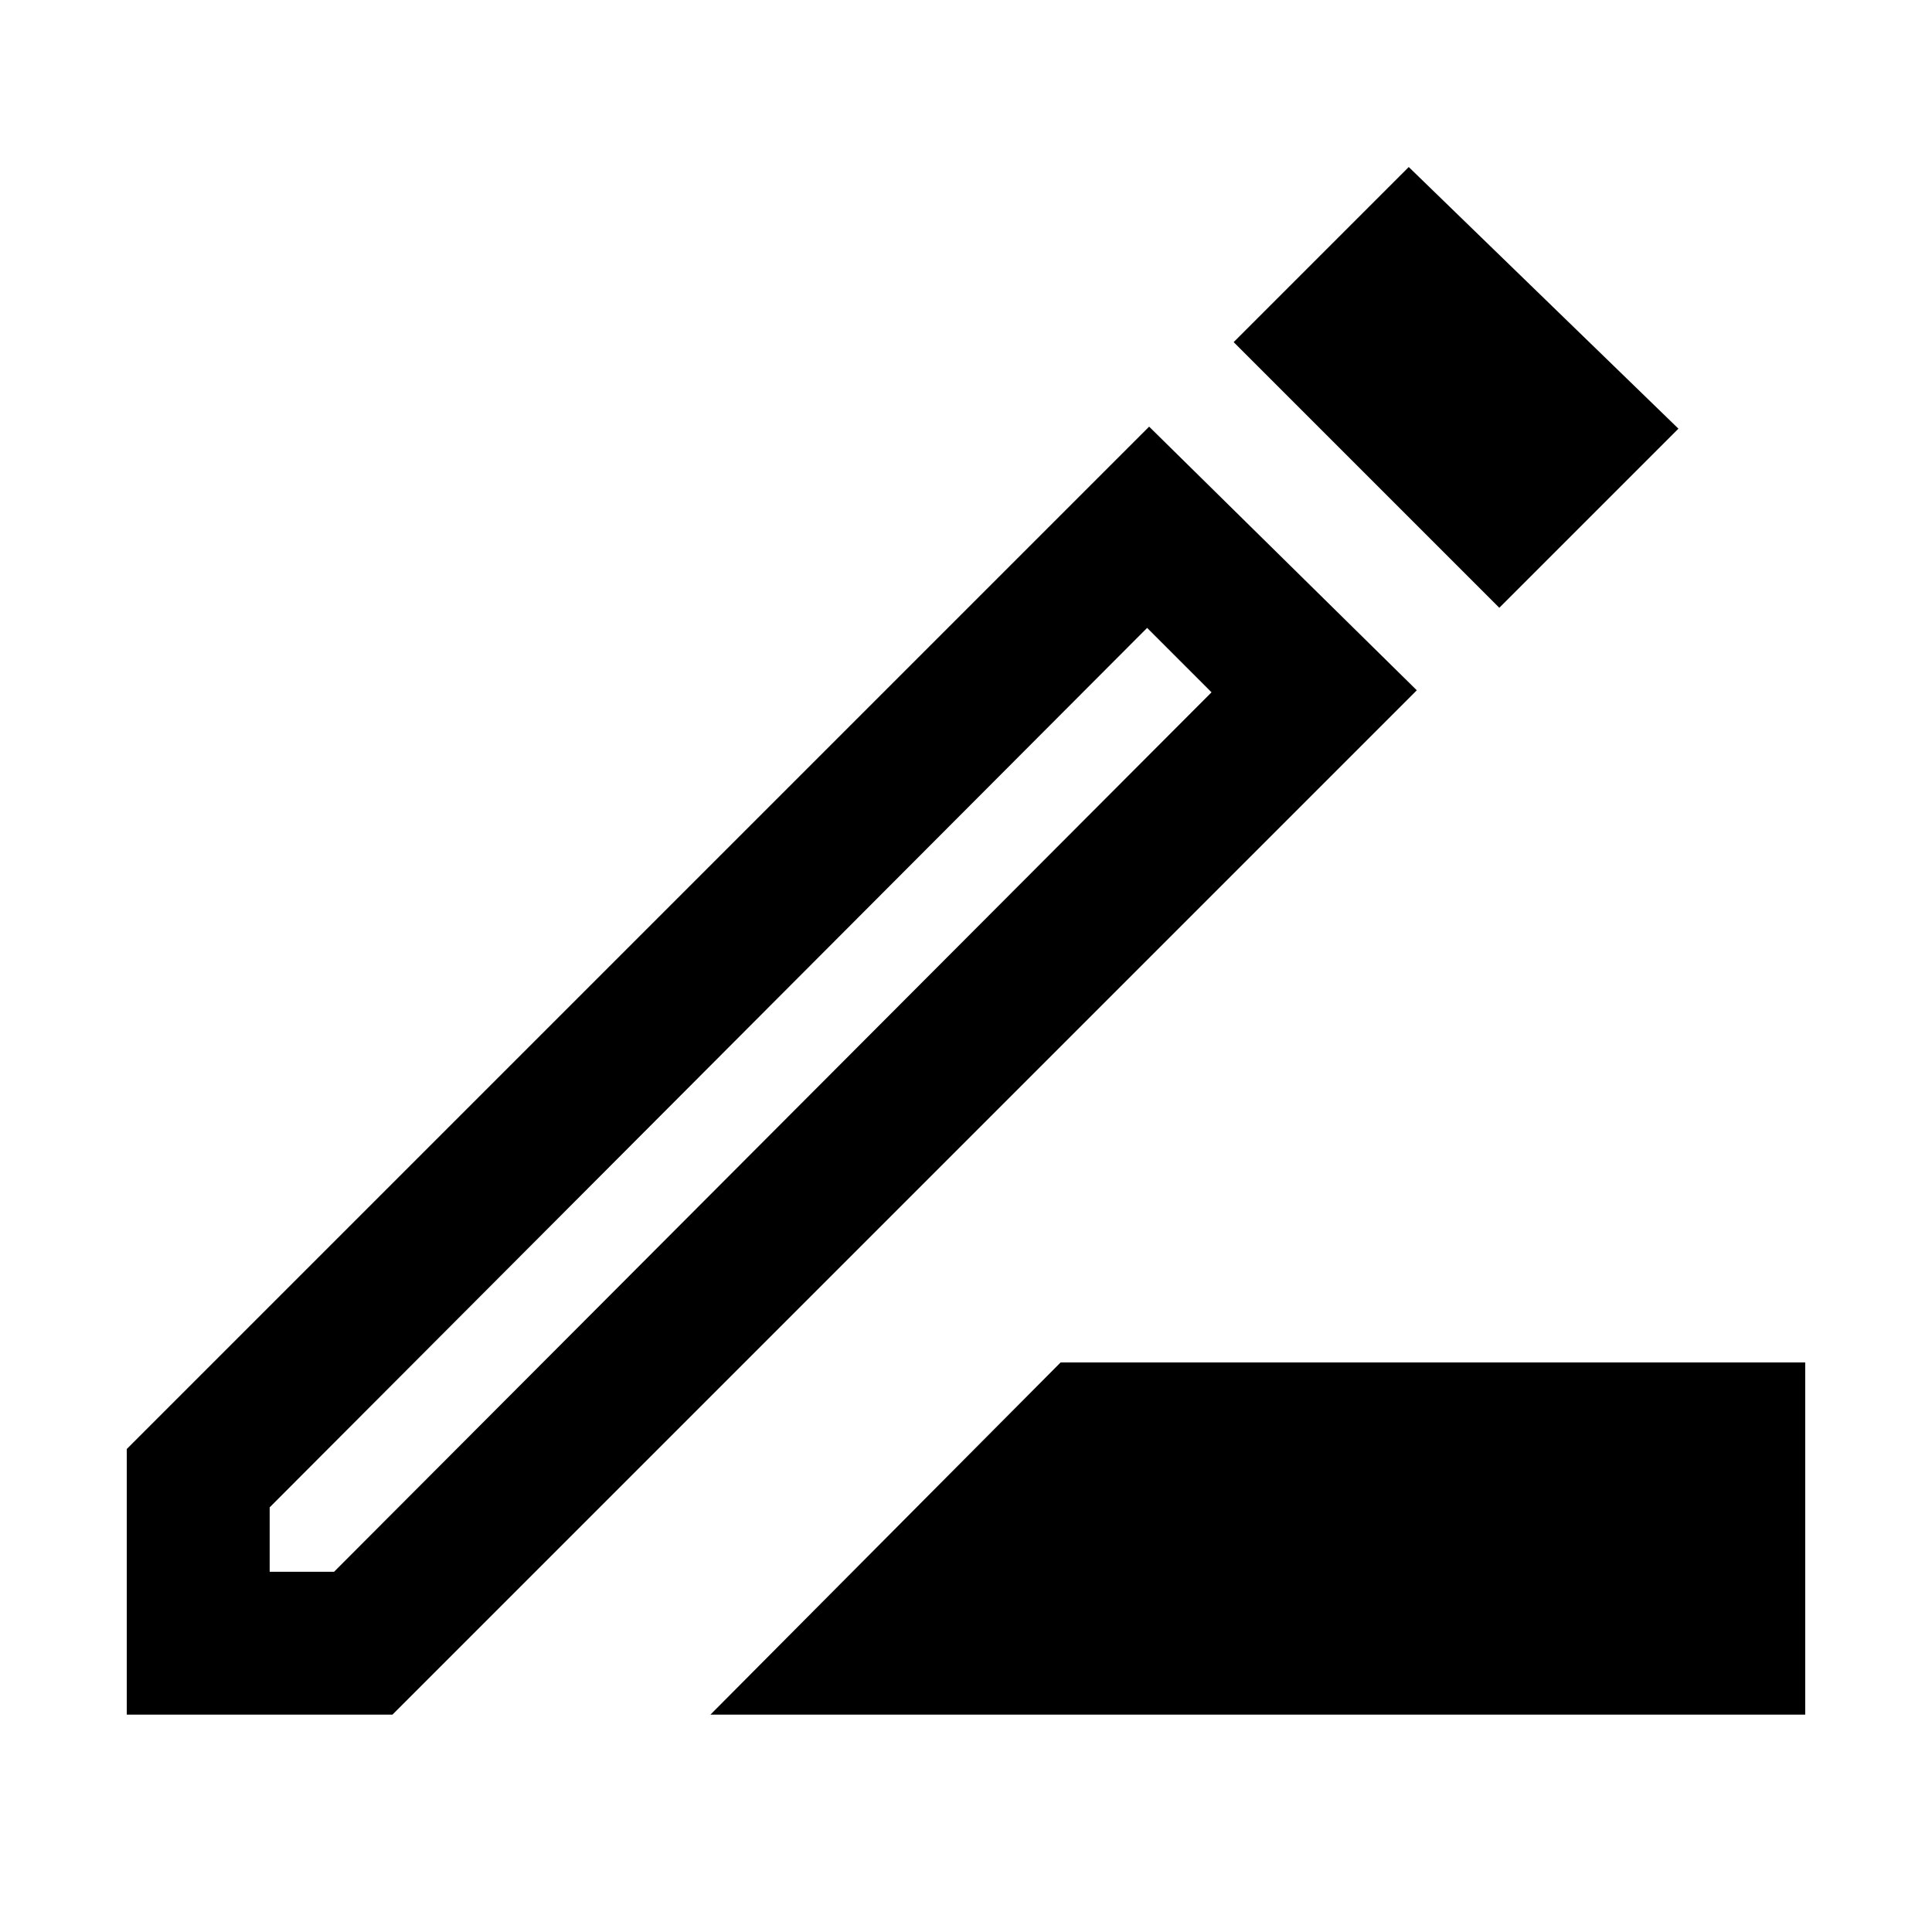 <svg xmlns="http://www.w3.org/2000/svg" width="48" height="48"><path d="m17.65 42.6 8.7-8.75h18.5v8.75zM6.7 39.05h1.6L30.1 17.2l-1.6-1.6L6.7 37.45zM37.25 15.1l-6.6-6.6L35 4.15l6.7 6.5zM3.15 42.6V36l25.4-25.4 6.65 6.55L9.75 42.6zM29.3 16.4l-.8-.8 1.6 1.6z"/></svg>